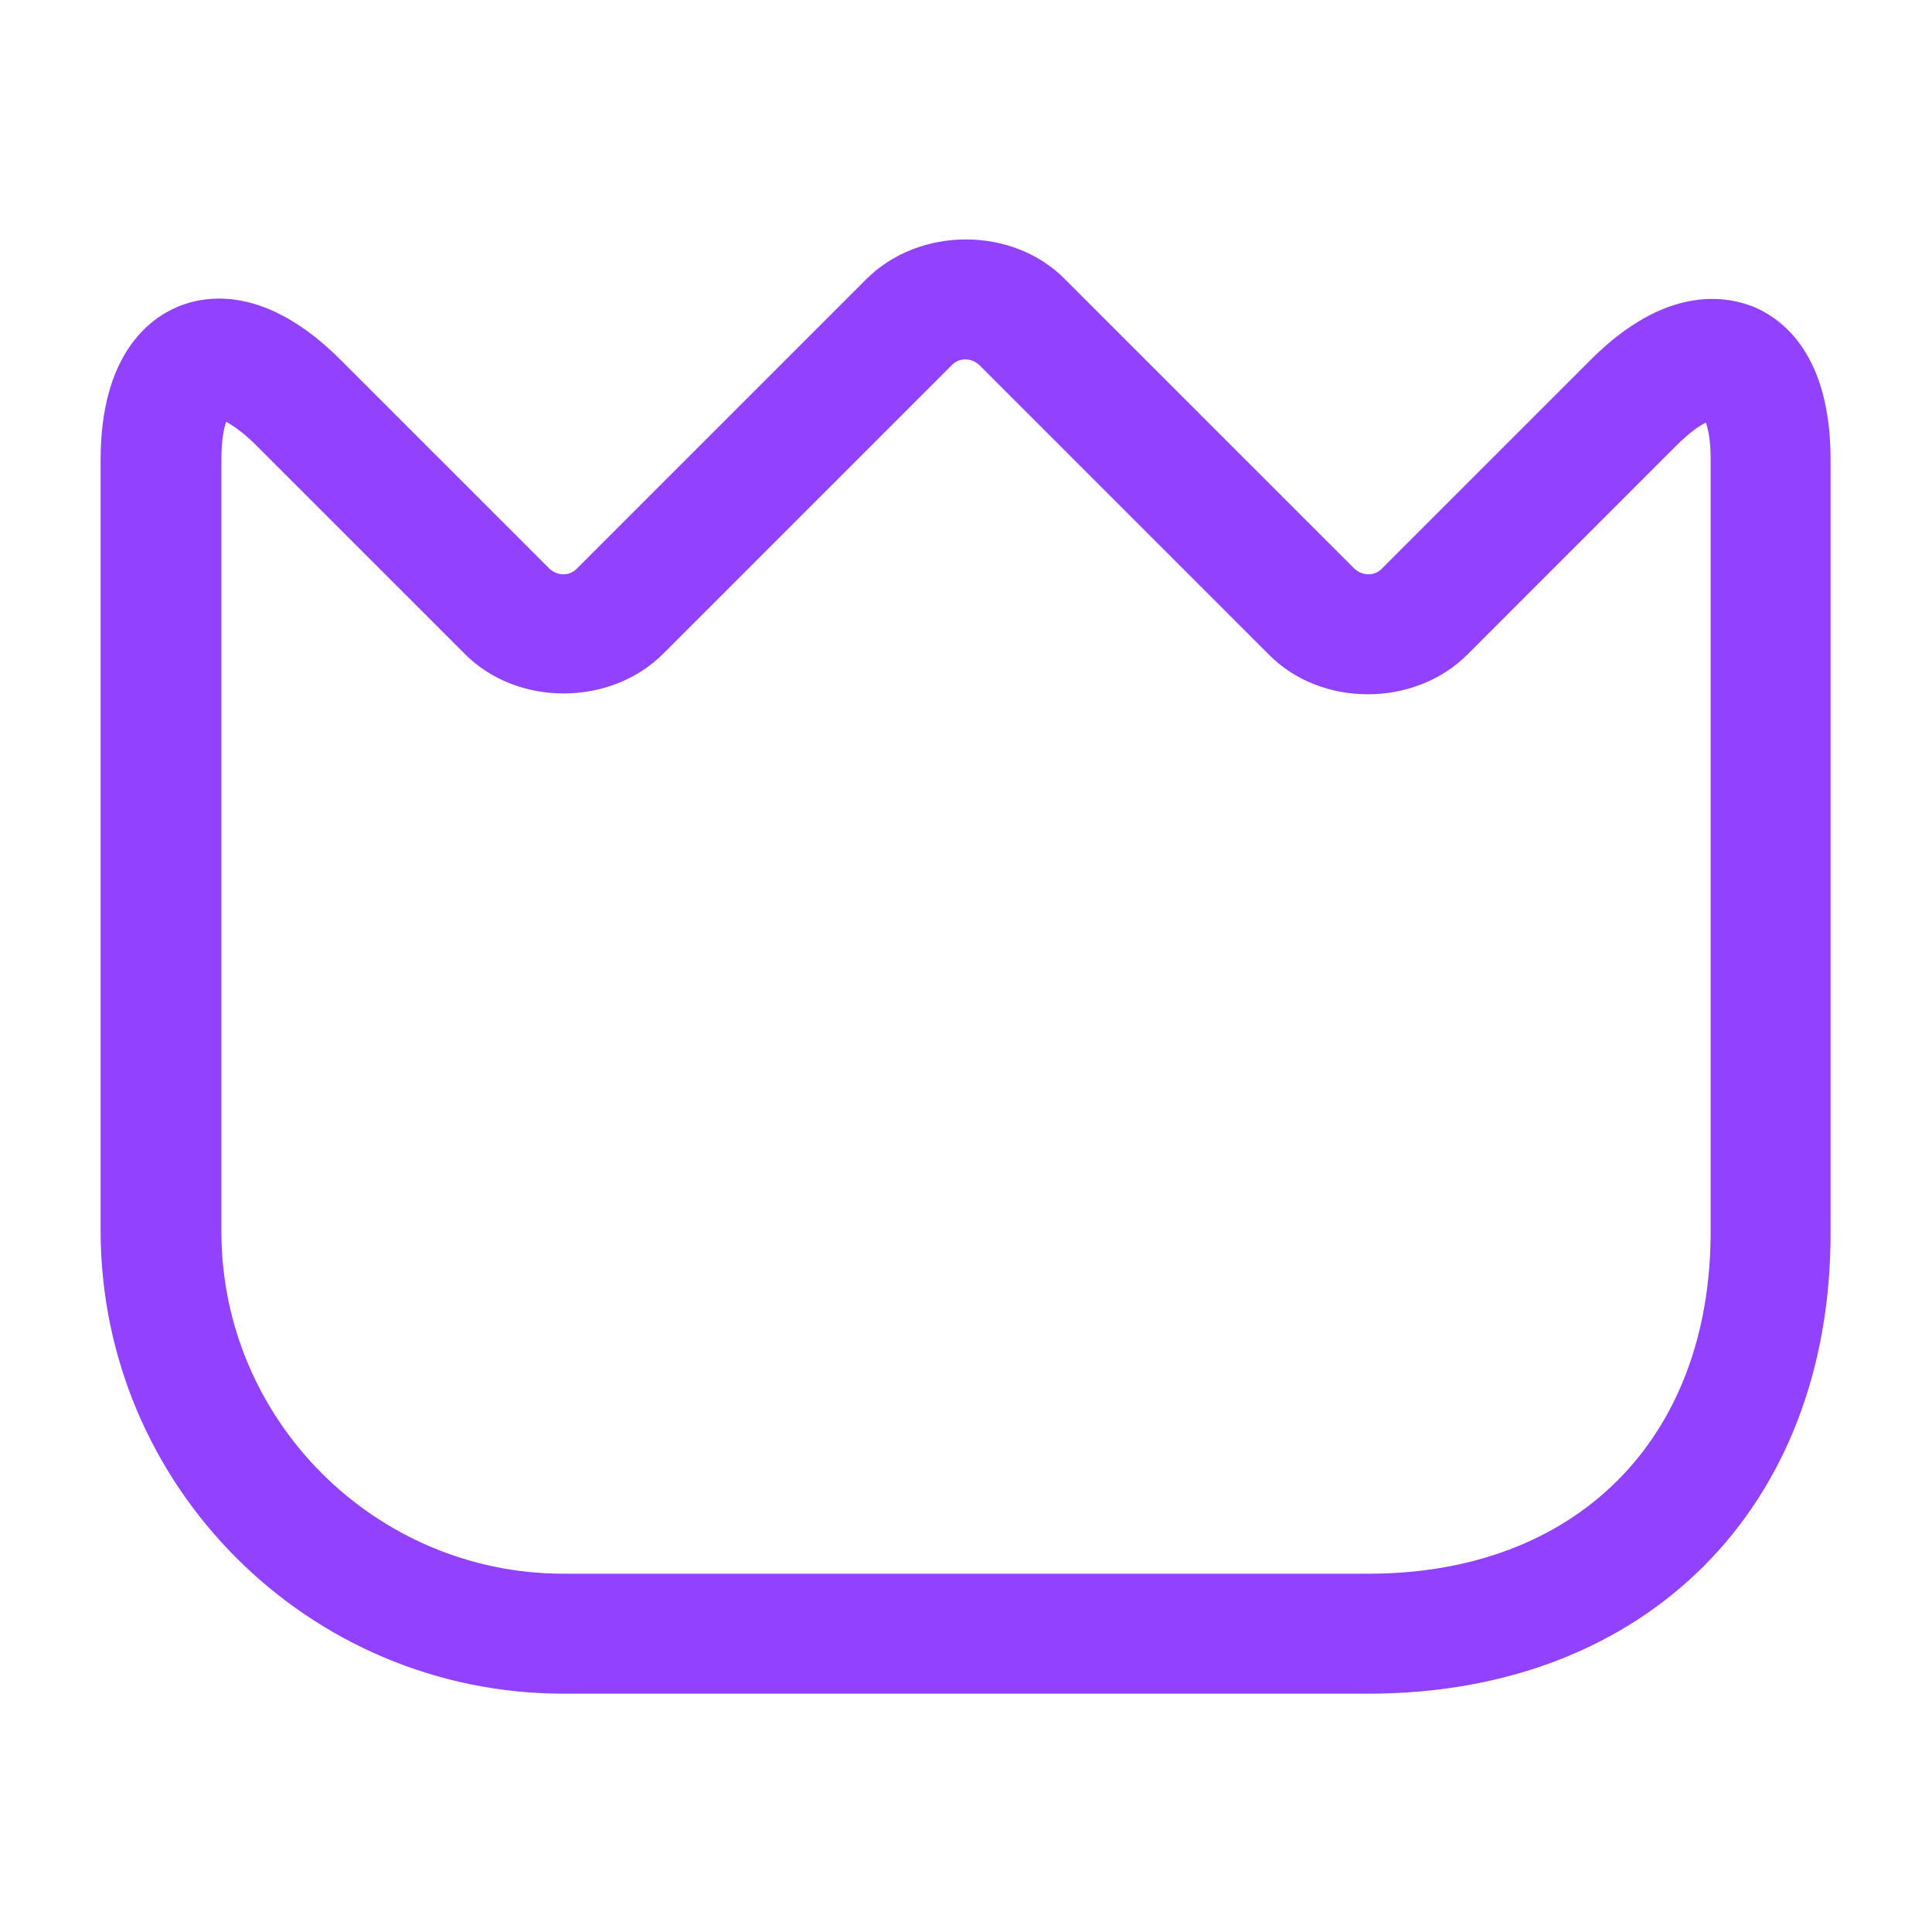 <svg width="56" height="56" viewBox="0 0 56 56" fill="none" xmlns="http://www.w3.org/2000/svg">
<path d="M39.667 49.092H16.334C8.937 49.092 2.917 43.072 2.917 35.675V13.322C2.917 10.289 4.317 9.239 5.157 8.889C5.997 8.539 7.724 8.282 9.87 10.429L15.914 16.472C16.147 16.705 16.52 16.705 16.73 16.472L25.107 8.095C26.647 6.555 29.354 6.555 30.87 8.095L39.247 16.472C39.48 16.705 39.854 16.705 40.064 16.472L46.107 10.429C48.254 8.282 49.98 8.562 50.82 8.889C51.66 9.239 53.06 10.265 53.06 13.322V35.699C53.084 43.702 47.694 49.092 39.667 49.092ZM6.557 12.225C6.487 12.412 6.417 12.762 6.417 13.322V35.699C6.417 41.159 10.874 45.615 16.334 45.615H39.667C45.687 45.615 49.584 41.719 49.584 35.699V13.322C49.584 12.762 49.514 12.435 49.444 12.249C49.257 12.342 48.977 12.529 48.58 12.925L42.537 18.969C40.997 20.509 38.29 20.509 36.774 18.969L28.397 10.592C28.164 10.359 27.79 10.359 27.58 10.592L19.227 18.945C17.687 20.485 14.98 20.485 13.464 18.945L7.42 12.902C7.024 12.505 6.72 12.319 6.557 12.225Z" fill="#9241FE"/>
</svg>
